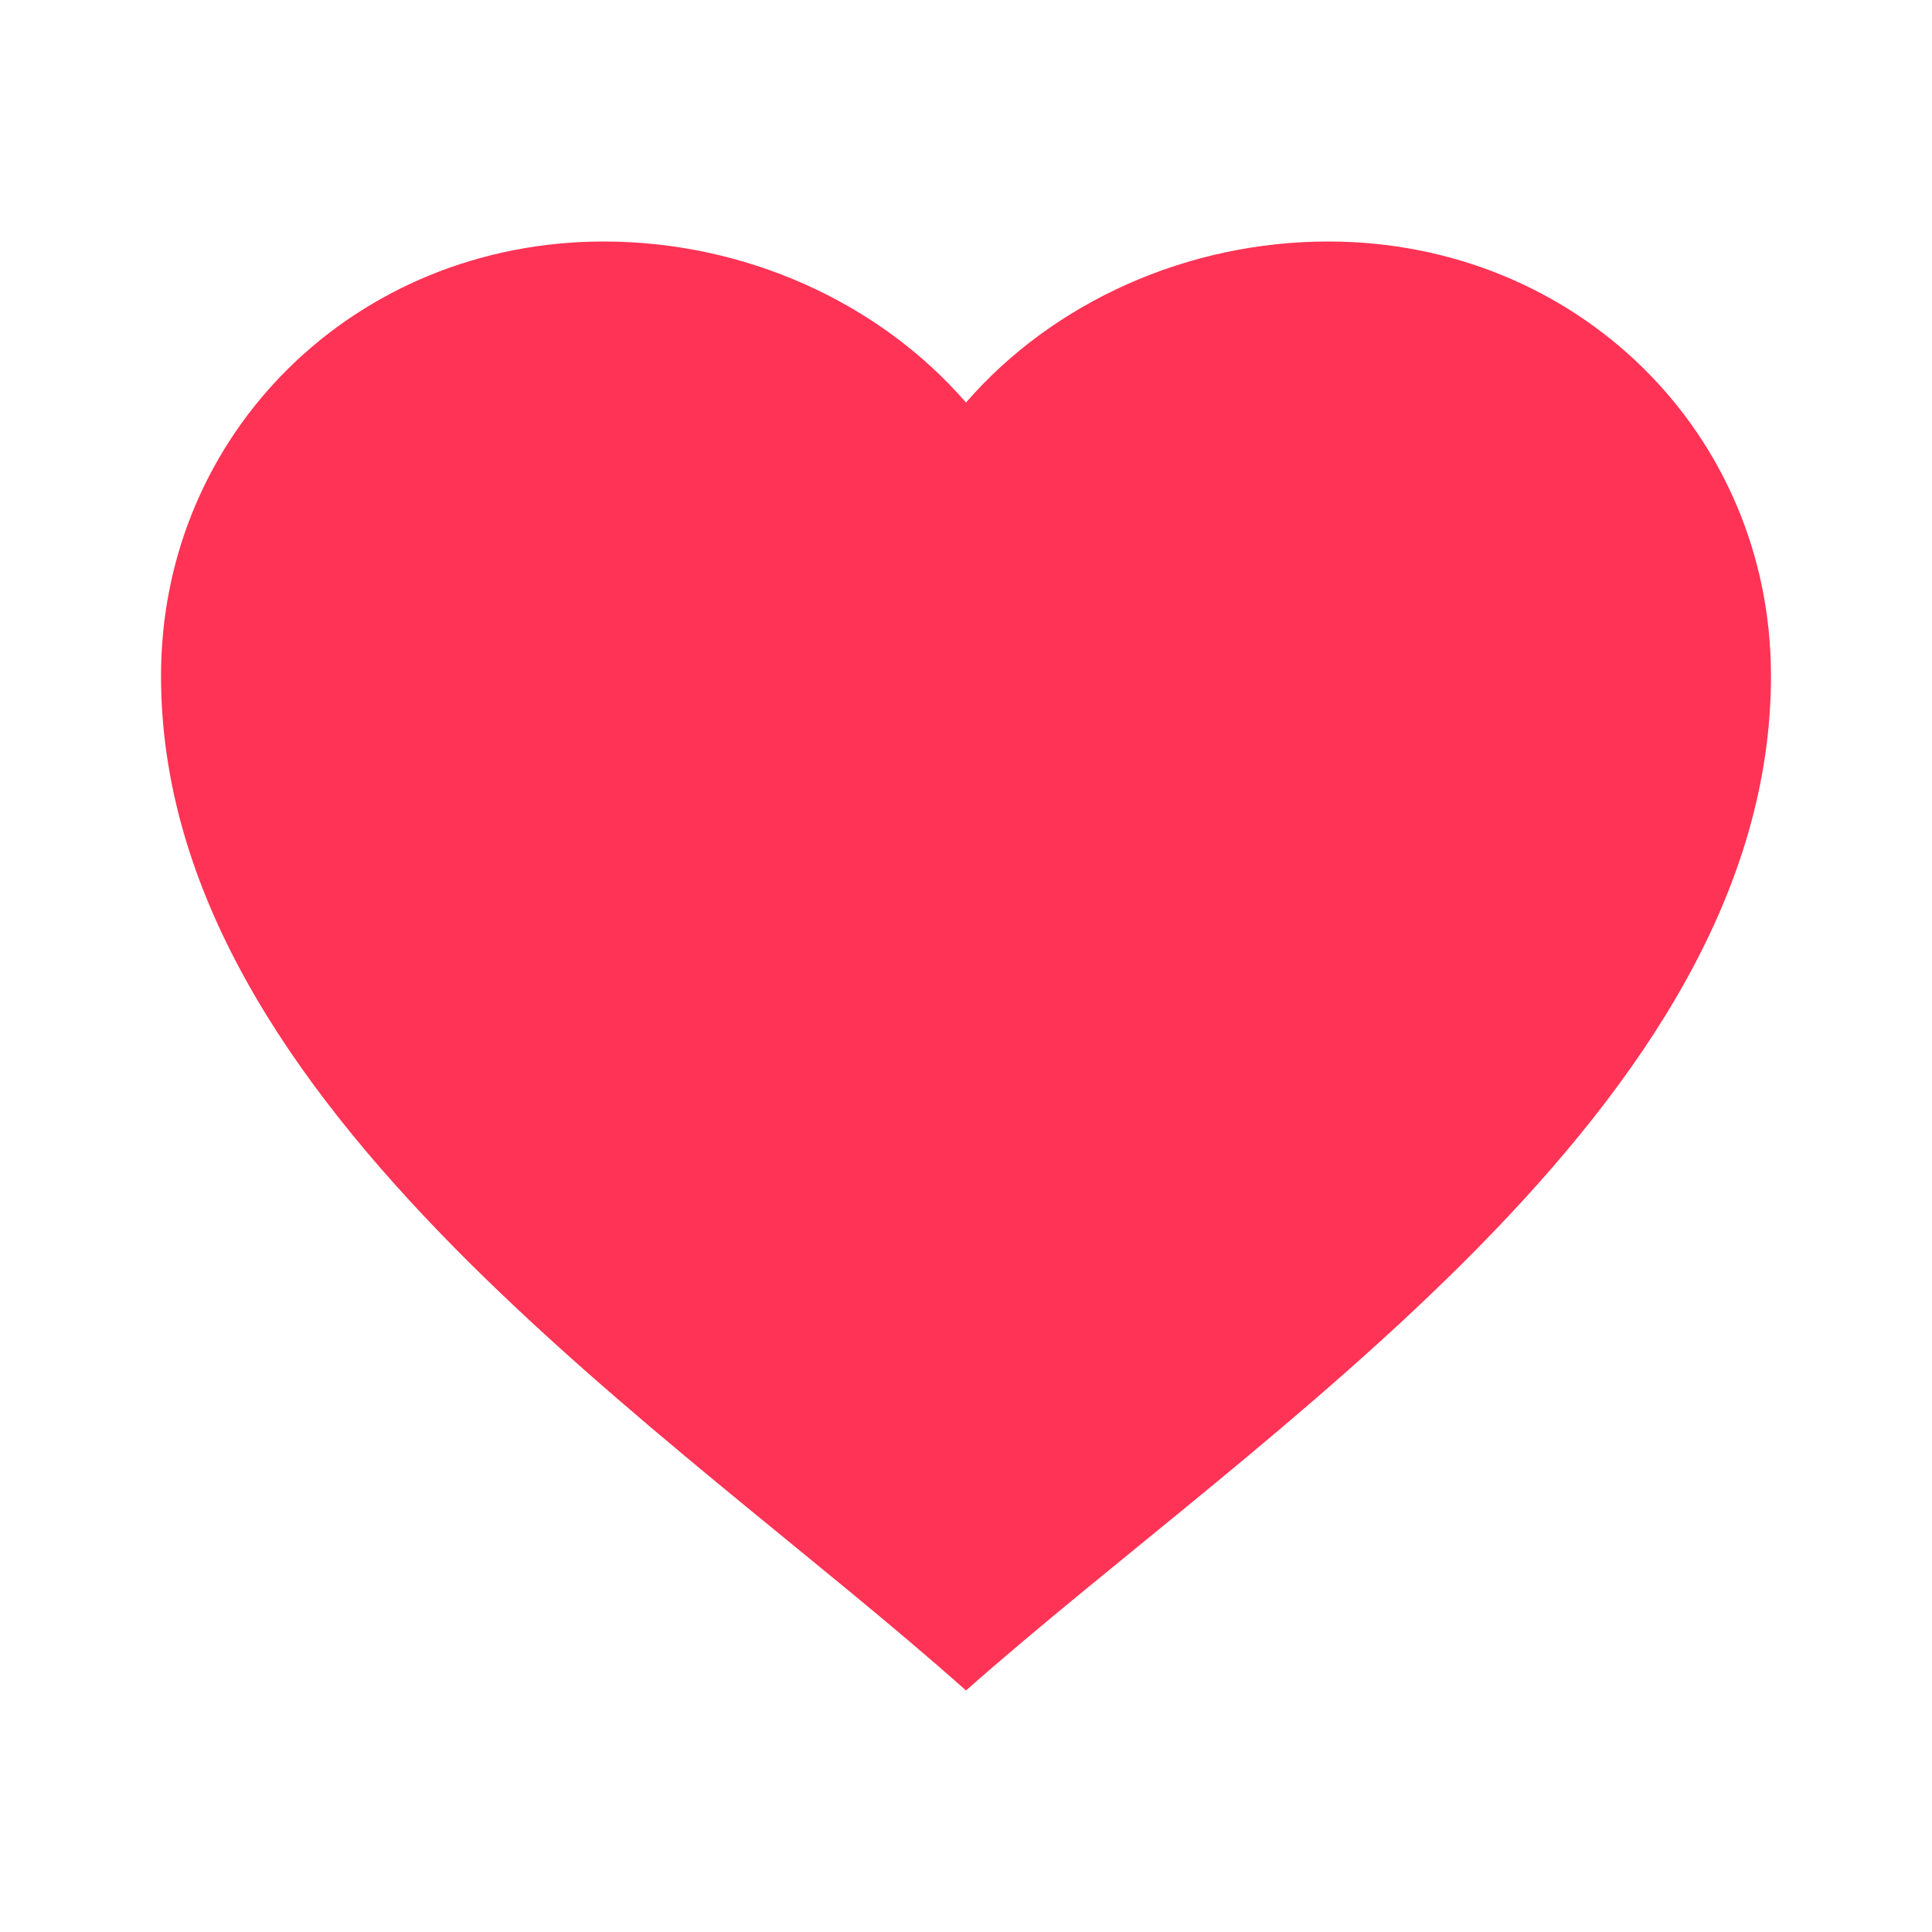 <svg width="26" height="26" viewBox="0 0 26 26" fill="none" xmlns="http://www.w3.org/2000/svg">
<path d="M13 22.75C9.085 19.254 2.167 14.906 2.167 9.095C2.167 5.822 4.788 3.25 8.125 3.25C10.01 3.25 11.819 4.056 13 5.417C14.181 4.056 15.99 3.25 17.875 3.25C21.212 3.25 23.833 5.822 23.833 9.095C23.833 14.897 16.923 19.273 13 22.75Z" fill="#FF3355"/>
</svg>
